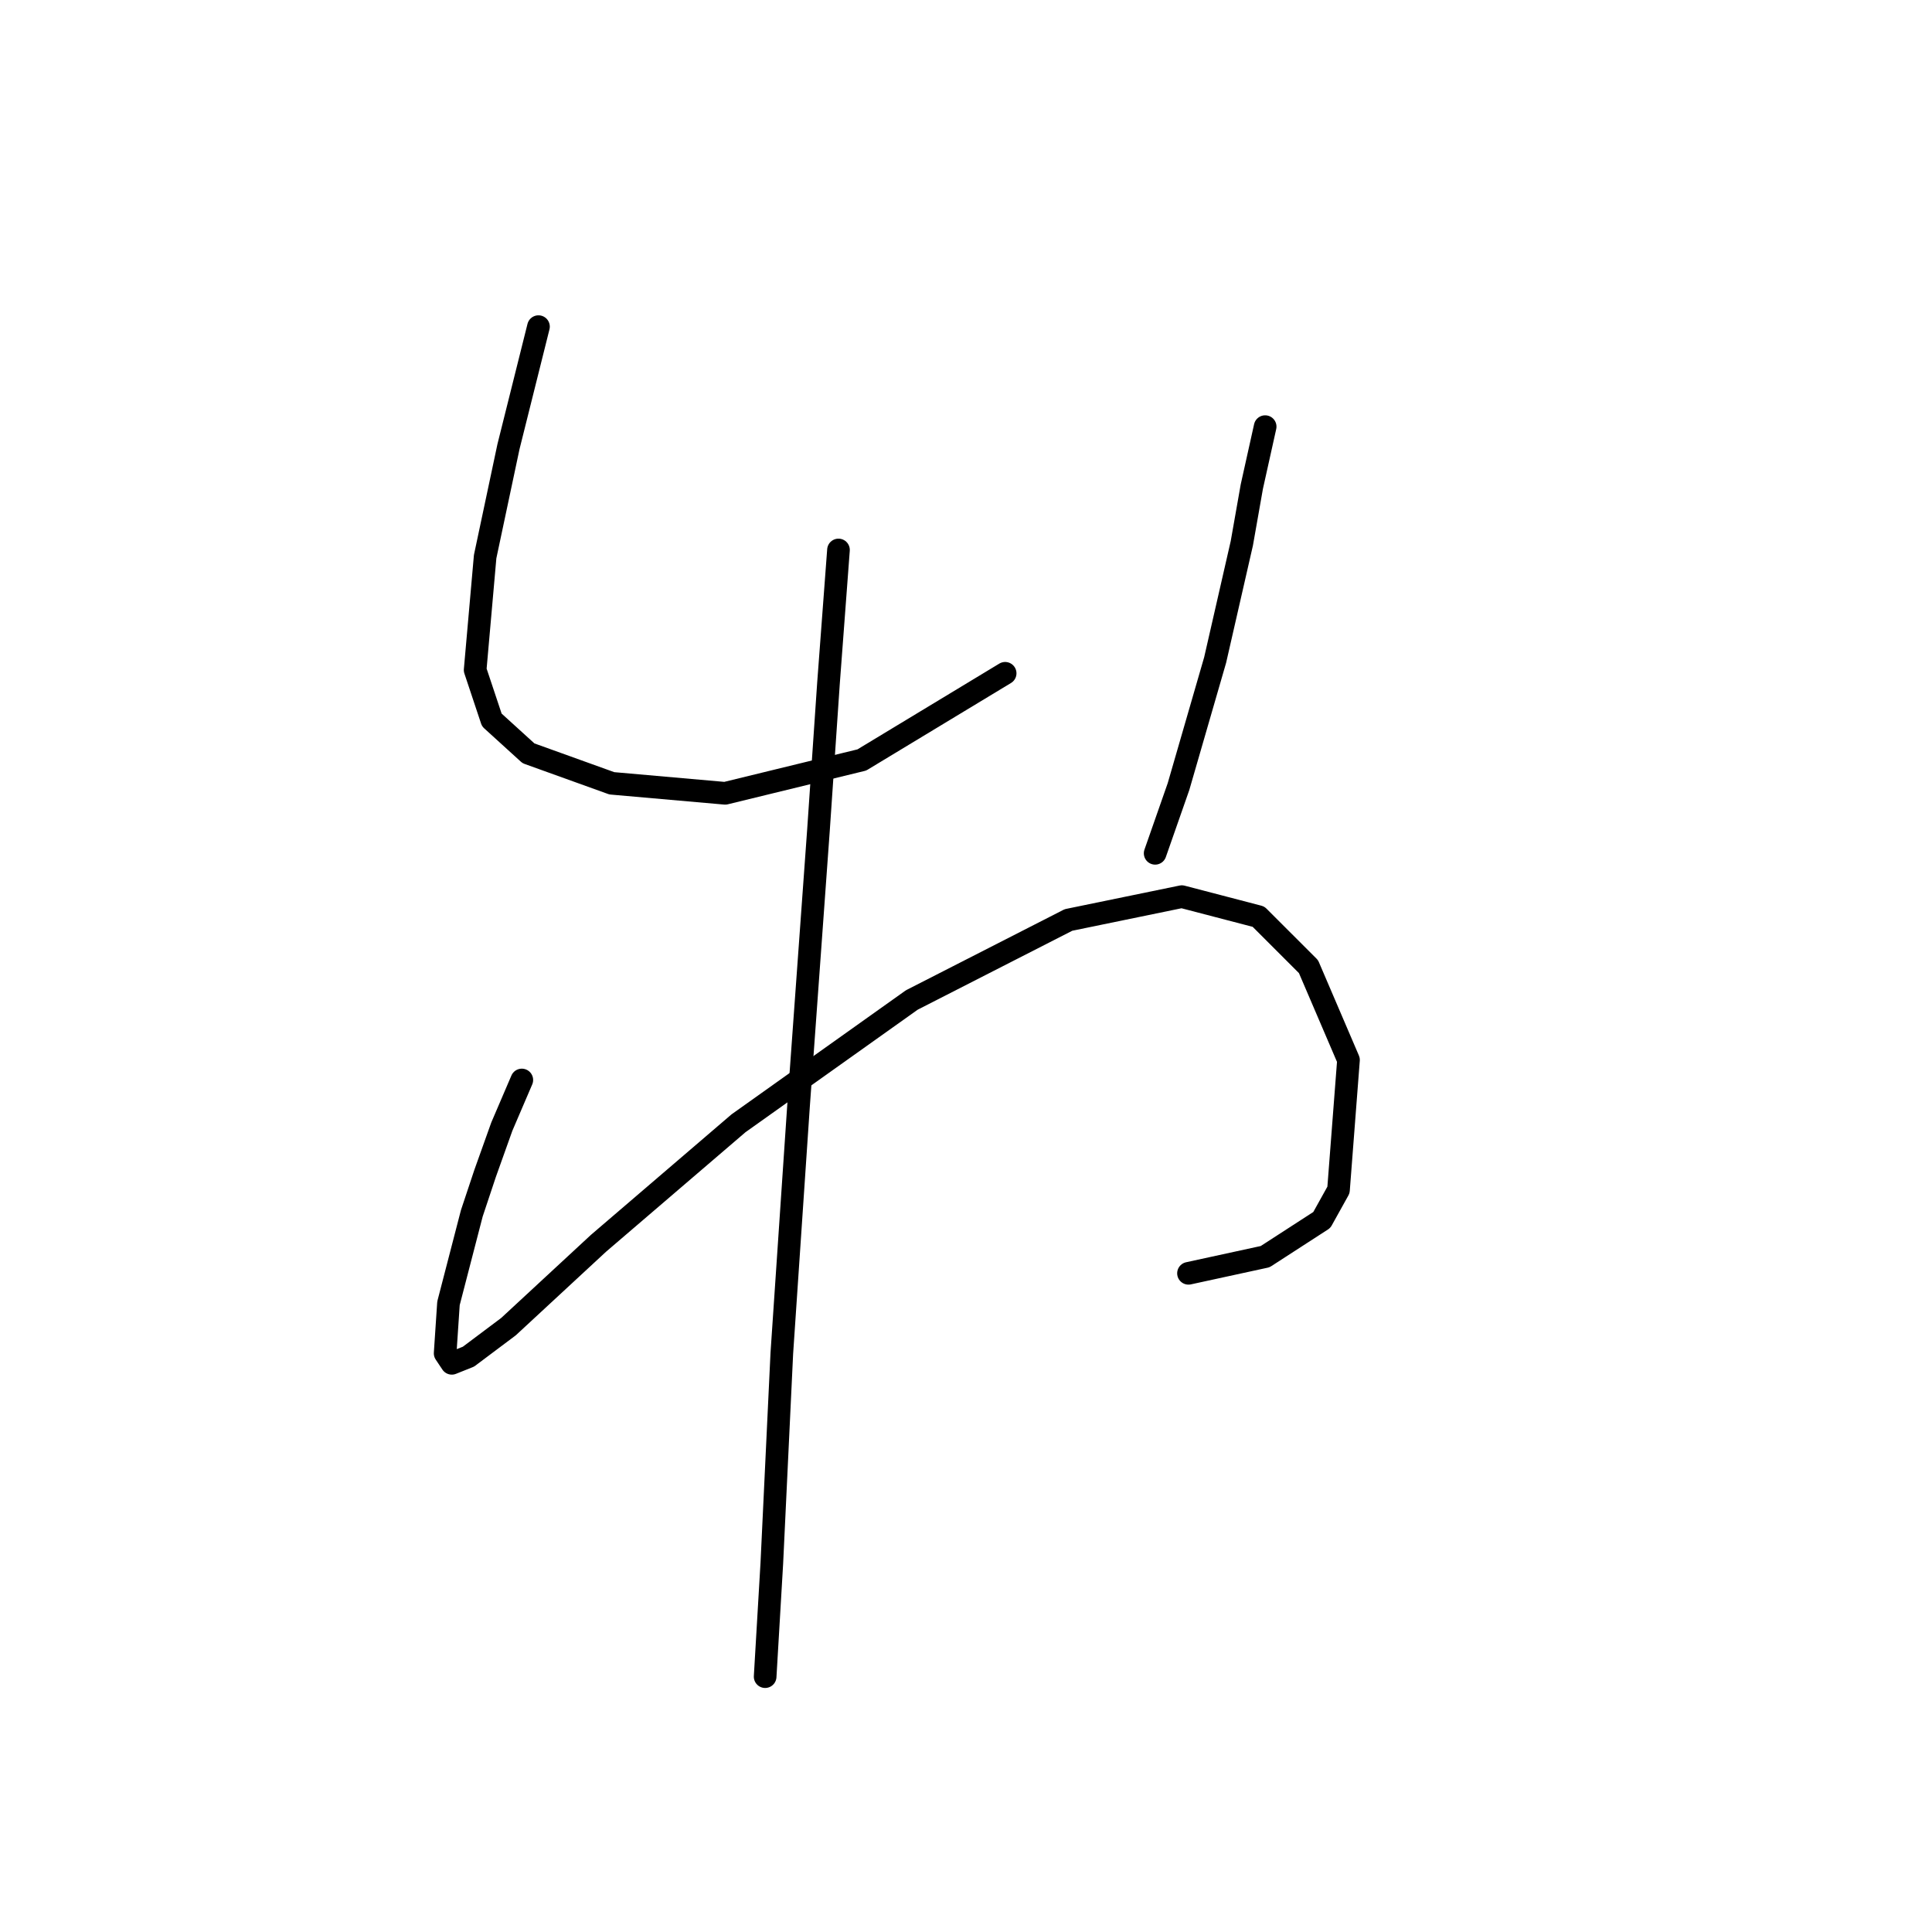 <?xml version="1.0" standalone="no"?>
    <svg width="256" height="256" xmlns="http://www.w3.org/2000/svg" version="1.1">
    <polyline stroke="black" stroke-width="3" stroke-linecap="round" fill="transparent" stroke-linejoin="round" points="71.351 43.281 67.376 59.182 64.284 73.757 62.959 88.775 65.168 95.4 70.026 99.817 81.069 103.792 96.086 105.117 114.195 100.7 133.188 89.216 133.188 89.216 " />
        <polyline stroke="black" stroke-width="3" stroke-linecap="round" fill="transparent" stroke-linejoin="round" points="167.64 56.531 165.873 64.482 164.548 71.991 161.014 87.45 156.156 104.234 153.064 113.068 153.064 113.068 " />
        <polyline stroke="black" stroke-width="3" stroke-linecap="round" fill="transparent" stroke-linejoin="round" points="69.143 143.103 66.493 149.286 64.284 155.47 62.518 160.77 59.426 172.696 58.984 179.321 59.868 180.646 62.076 179.763 67.376 175.788 79.302 164.745 97.853 148.844 120.821 132.502 141.58 121.901 156.597 118.81 166.756 121.46 173.382 128.085 178.682 140.452 177.357 157.678 175.148 161.653 167.64 166.512 157.481 168.721 157.481 168.721 " />
        <polyline stroke="black" stroke-width="3" stroke-linecap="round" fill="transparent" stroke-linejoin="round" points="111.103 72.874 109.778 90.542 108.453 109.976 105.803 146.636 103.595 179.321 102.27 207.147 101.386 222.165 101.386 222.165 " />
        </svg>